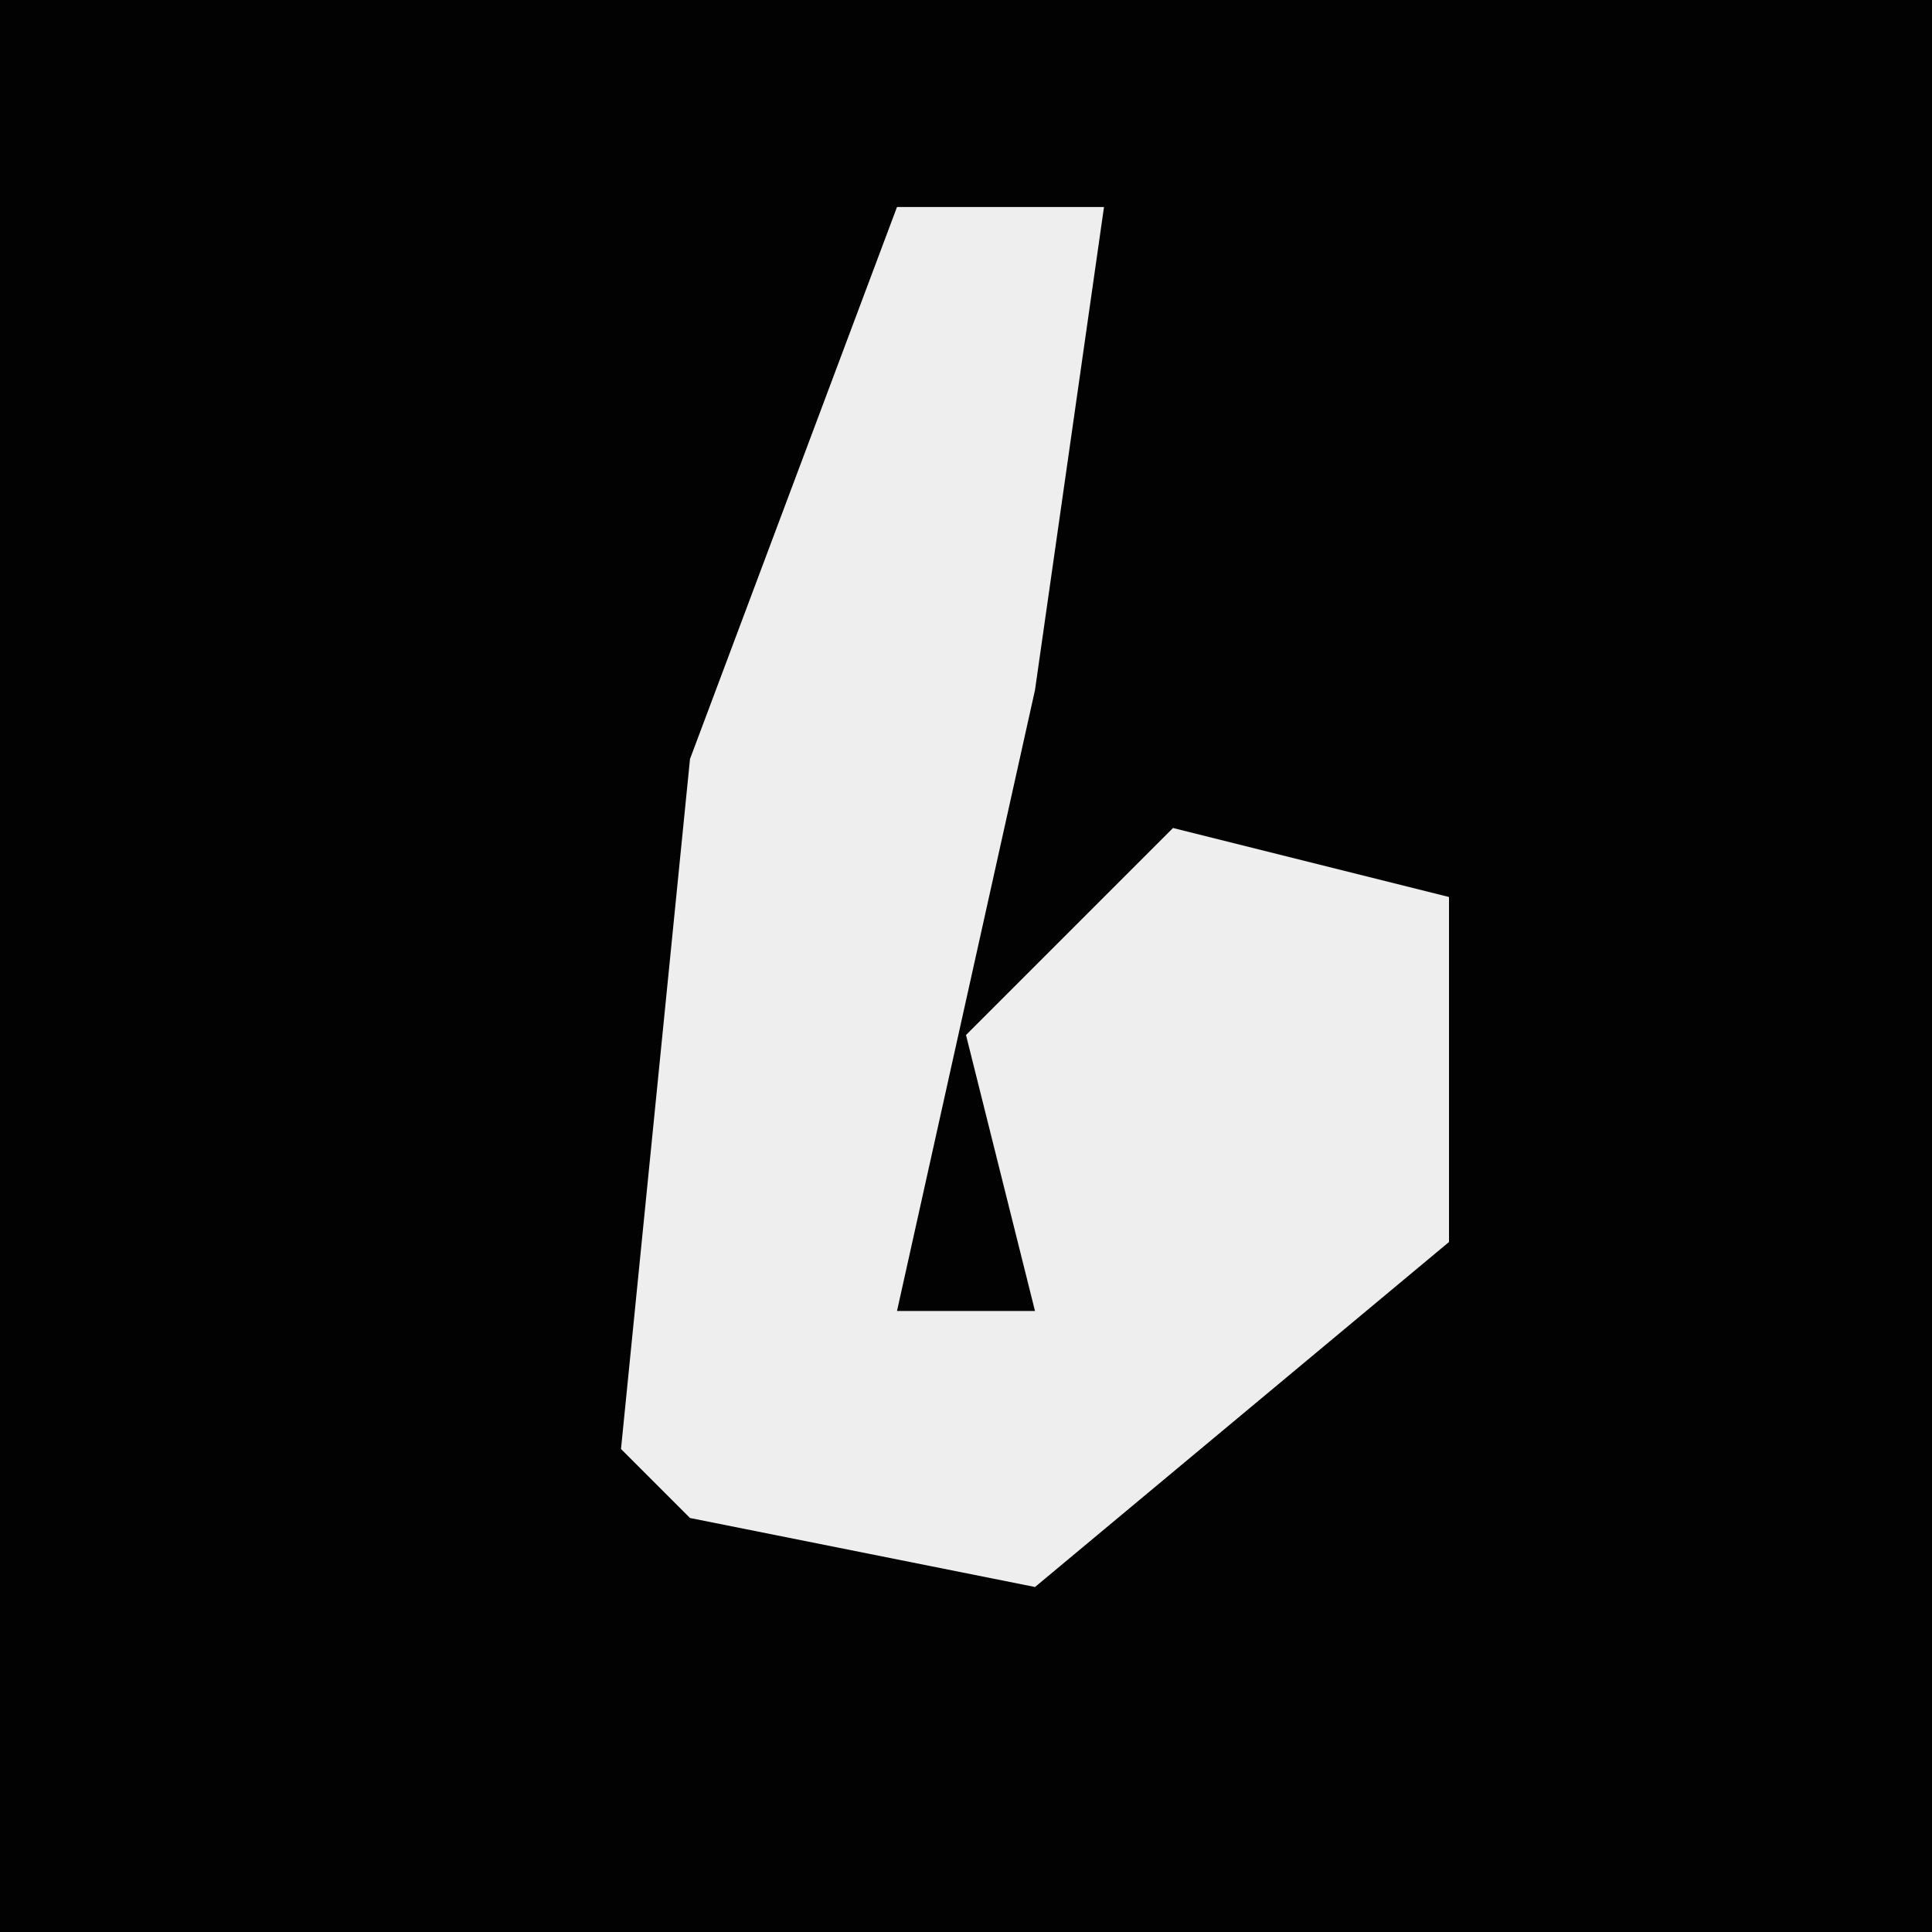 <?xml version="1.0" encoding="UTF-8"?>
<svg version="1.1" xmlns="http://www.w3.org/2000/svg" width="28" height="28">
<path d="M0,0 L28,0 L28,28 L0,28 Z " fill="#020202" transform="translate(0,0)"/>
<path d="M0,0 L3,0 L2,7 L0,16 L2,16 L1,12 L4,9 L8,10 L8,15 L2,20 L-3,19 L-4,18 L-3,8 Z " fill="#EEEEEE" transform="translate(13,3)"/>
</svg>
